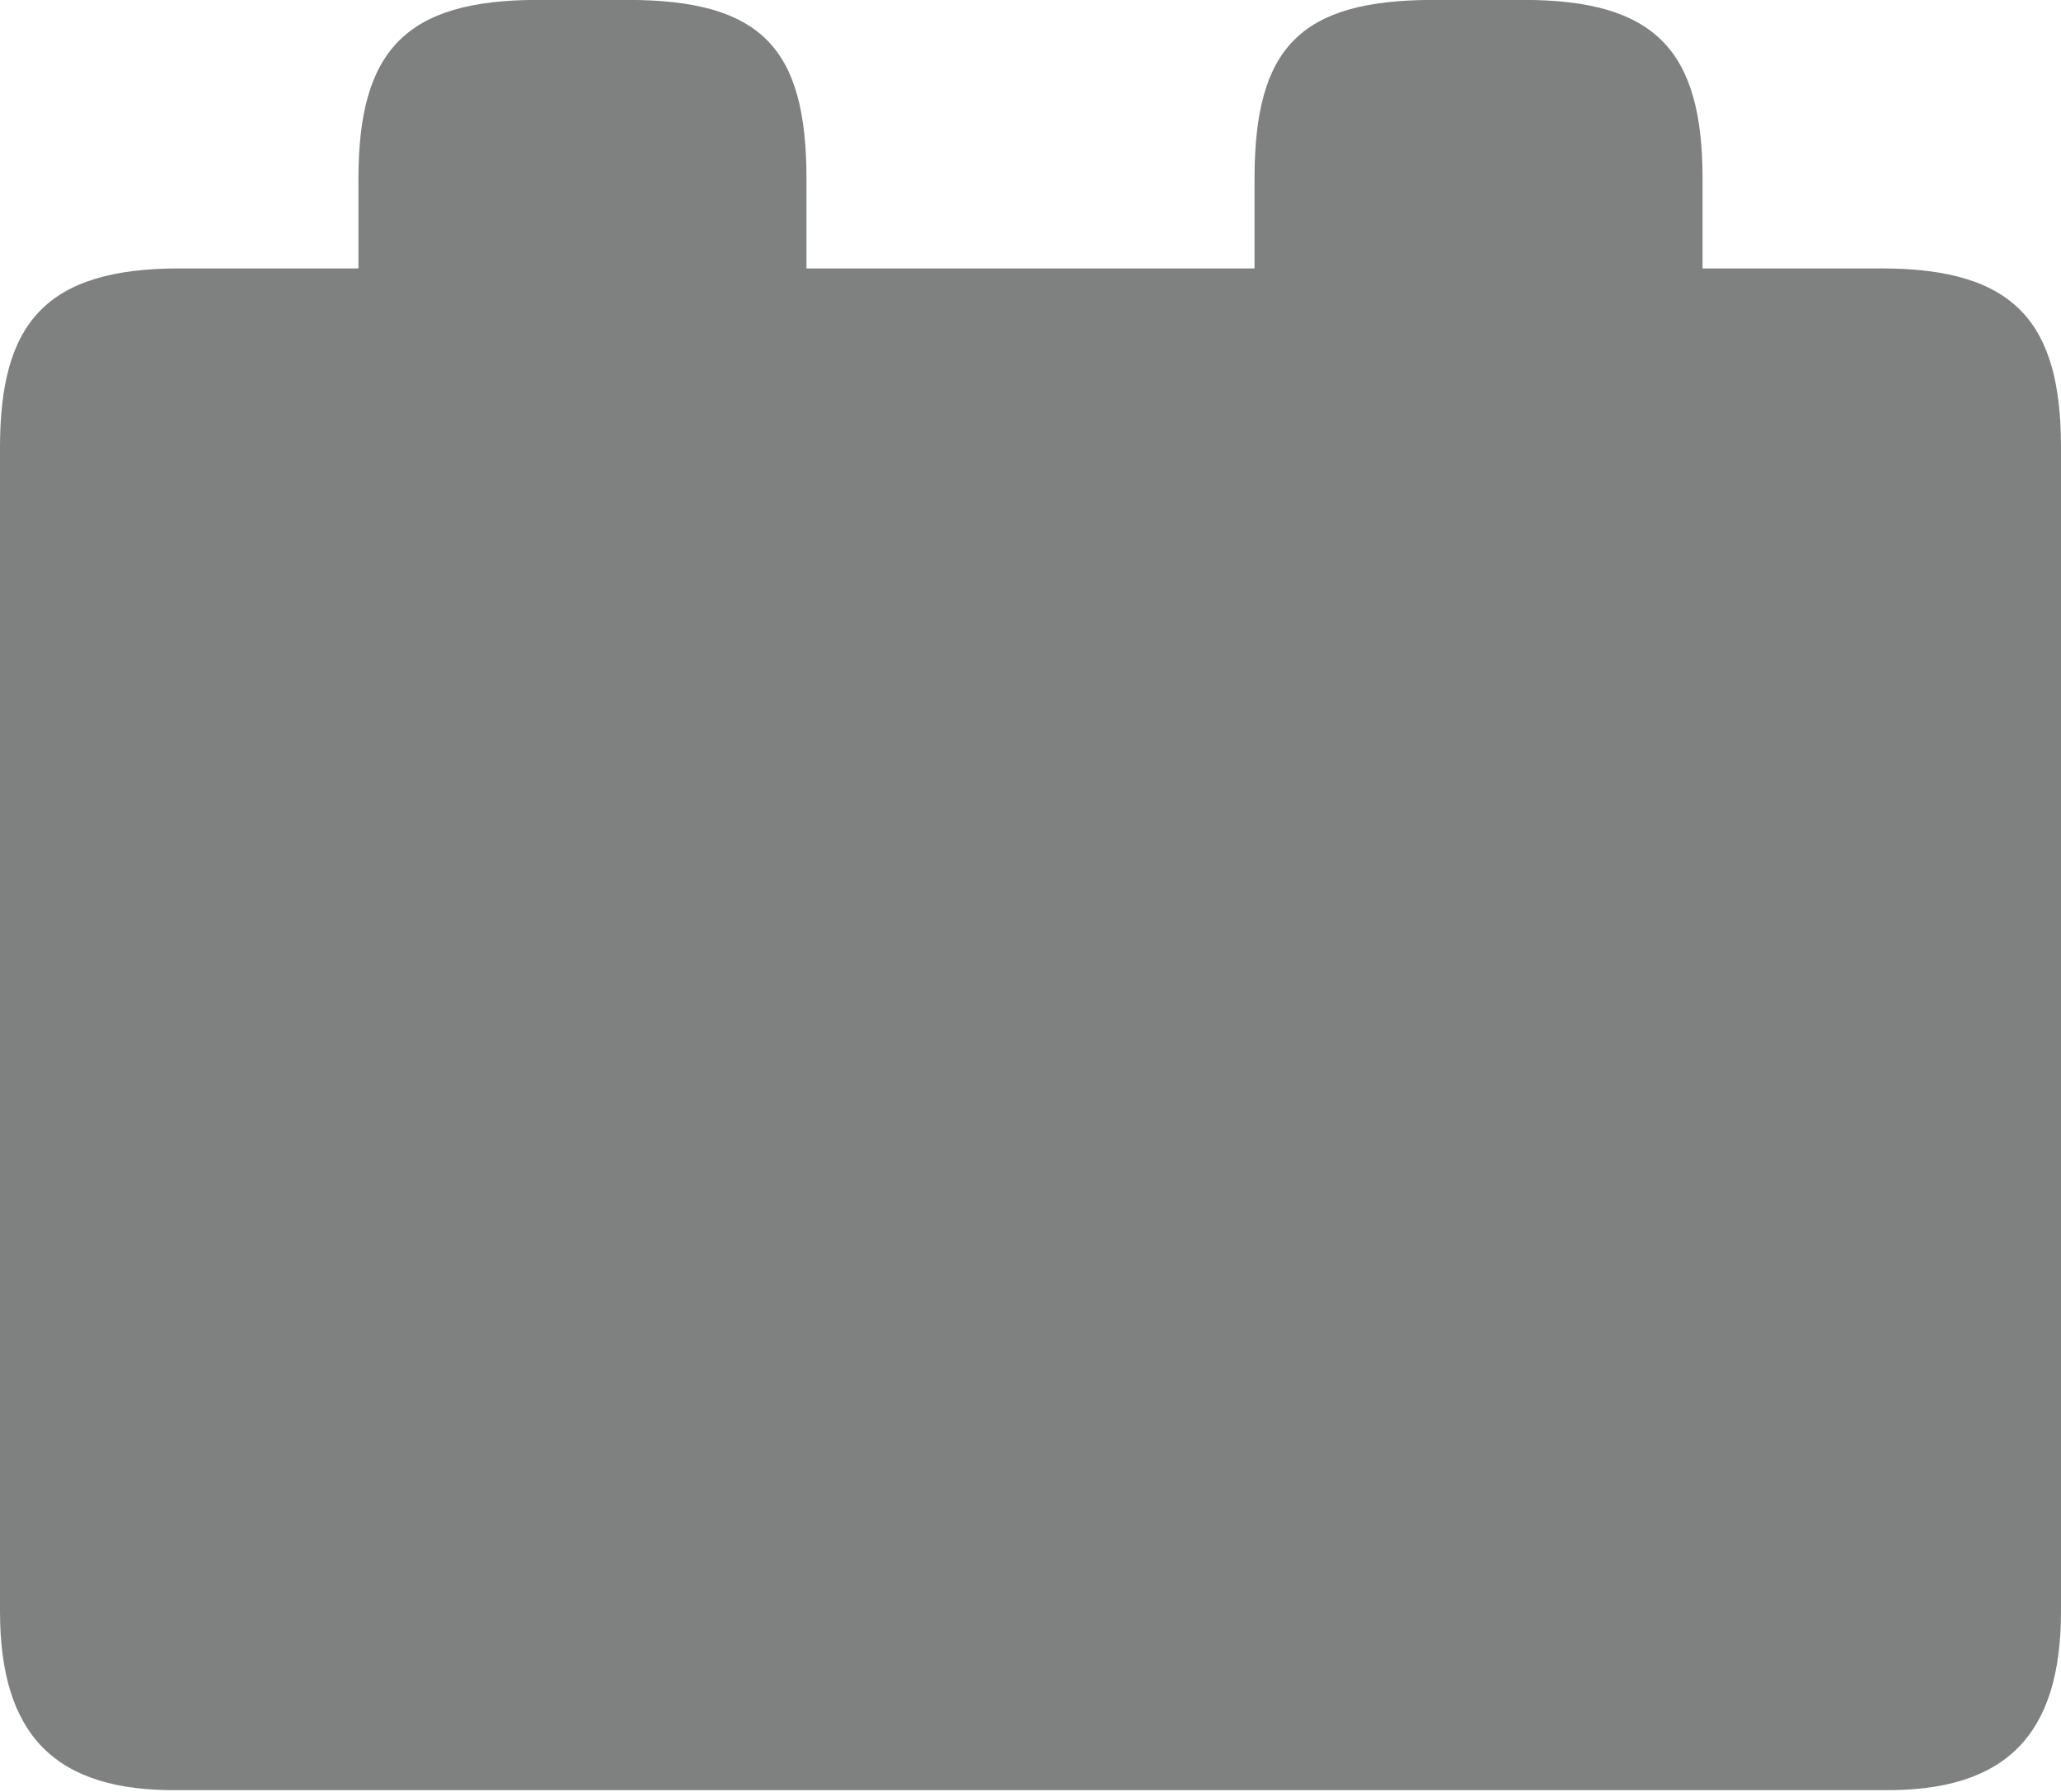 <svg xmlns="http://www.w3.org/2000/svg" xmlns:xlink="http://www.w3.org/1999/xlink" width="23" height="20" version="1.1"><path fill="#7F8181" d="M21,2.996h-2V1.997c0-1.429-0.52-1.998-2-1.998h-1c-1.5,0-2,0.539-2,1.998v0.999H9V1.997	c0-1.459-0.5-1.998-2-1.998H6c-1.48,0-2,0.57-2,1.998v0.999H2c-1.5,0-2,0.62-2,1.998v12.988C0,19.361,0.61,20,2,19.98h19	c1.391,0.02,2-0.619,2-1.998V4.994C23,3.615,22.5,2.996,21,2.996L21,2.996z"/></svg>